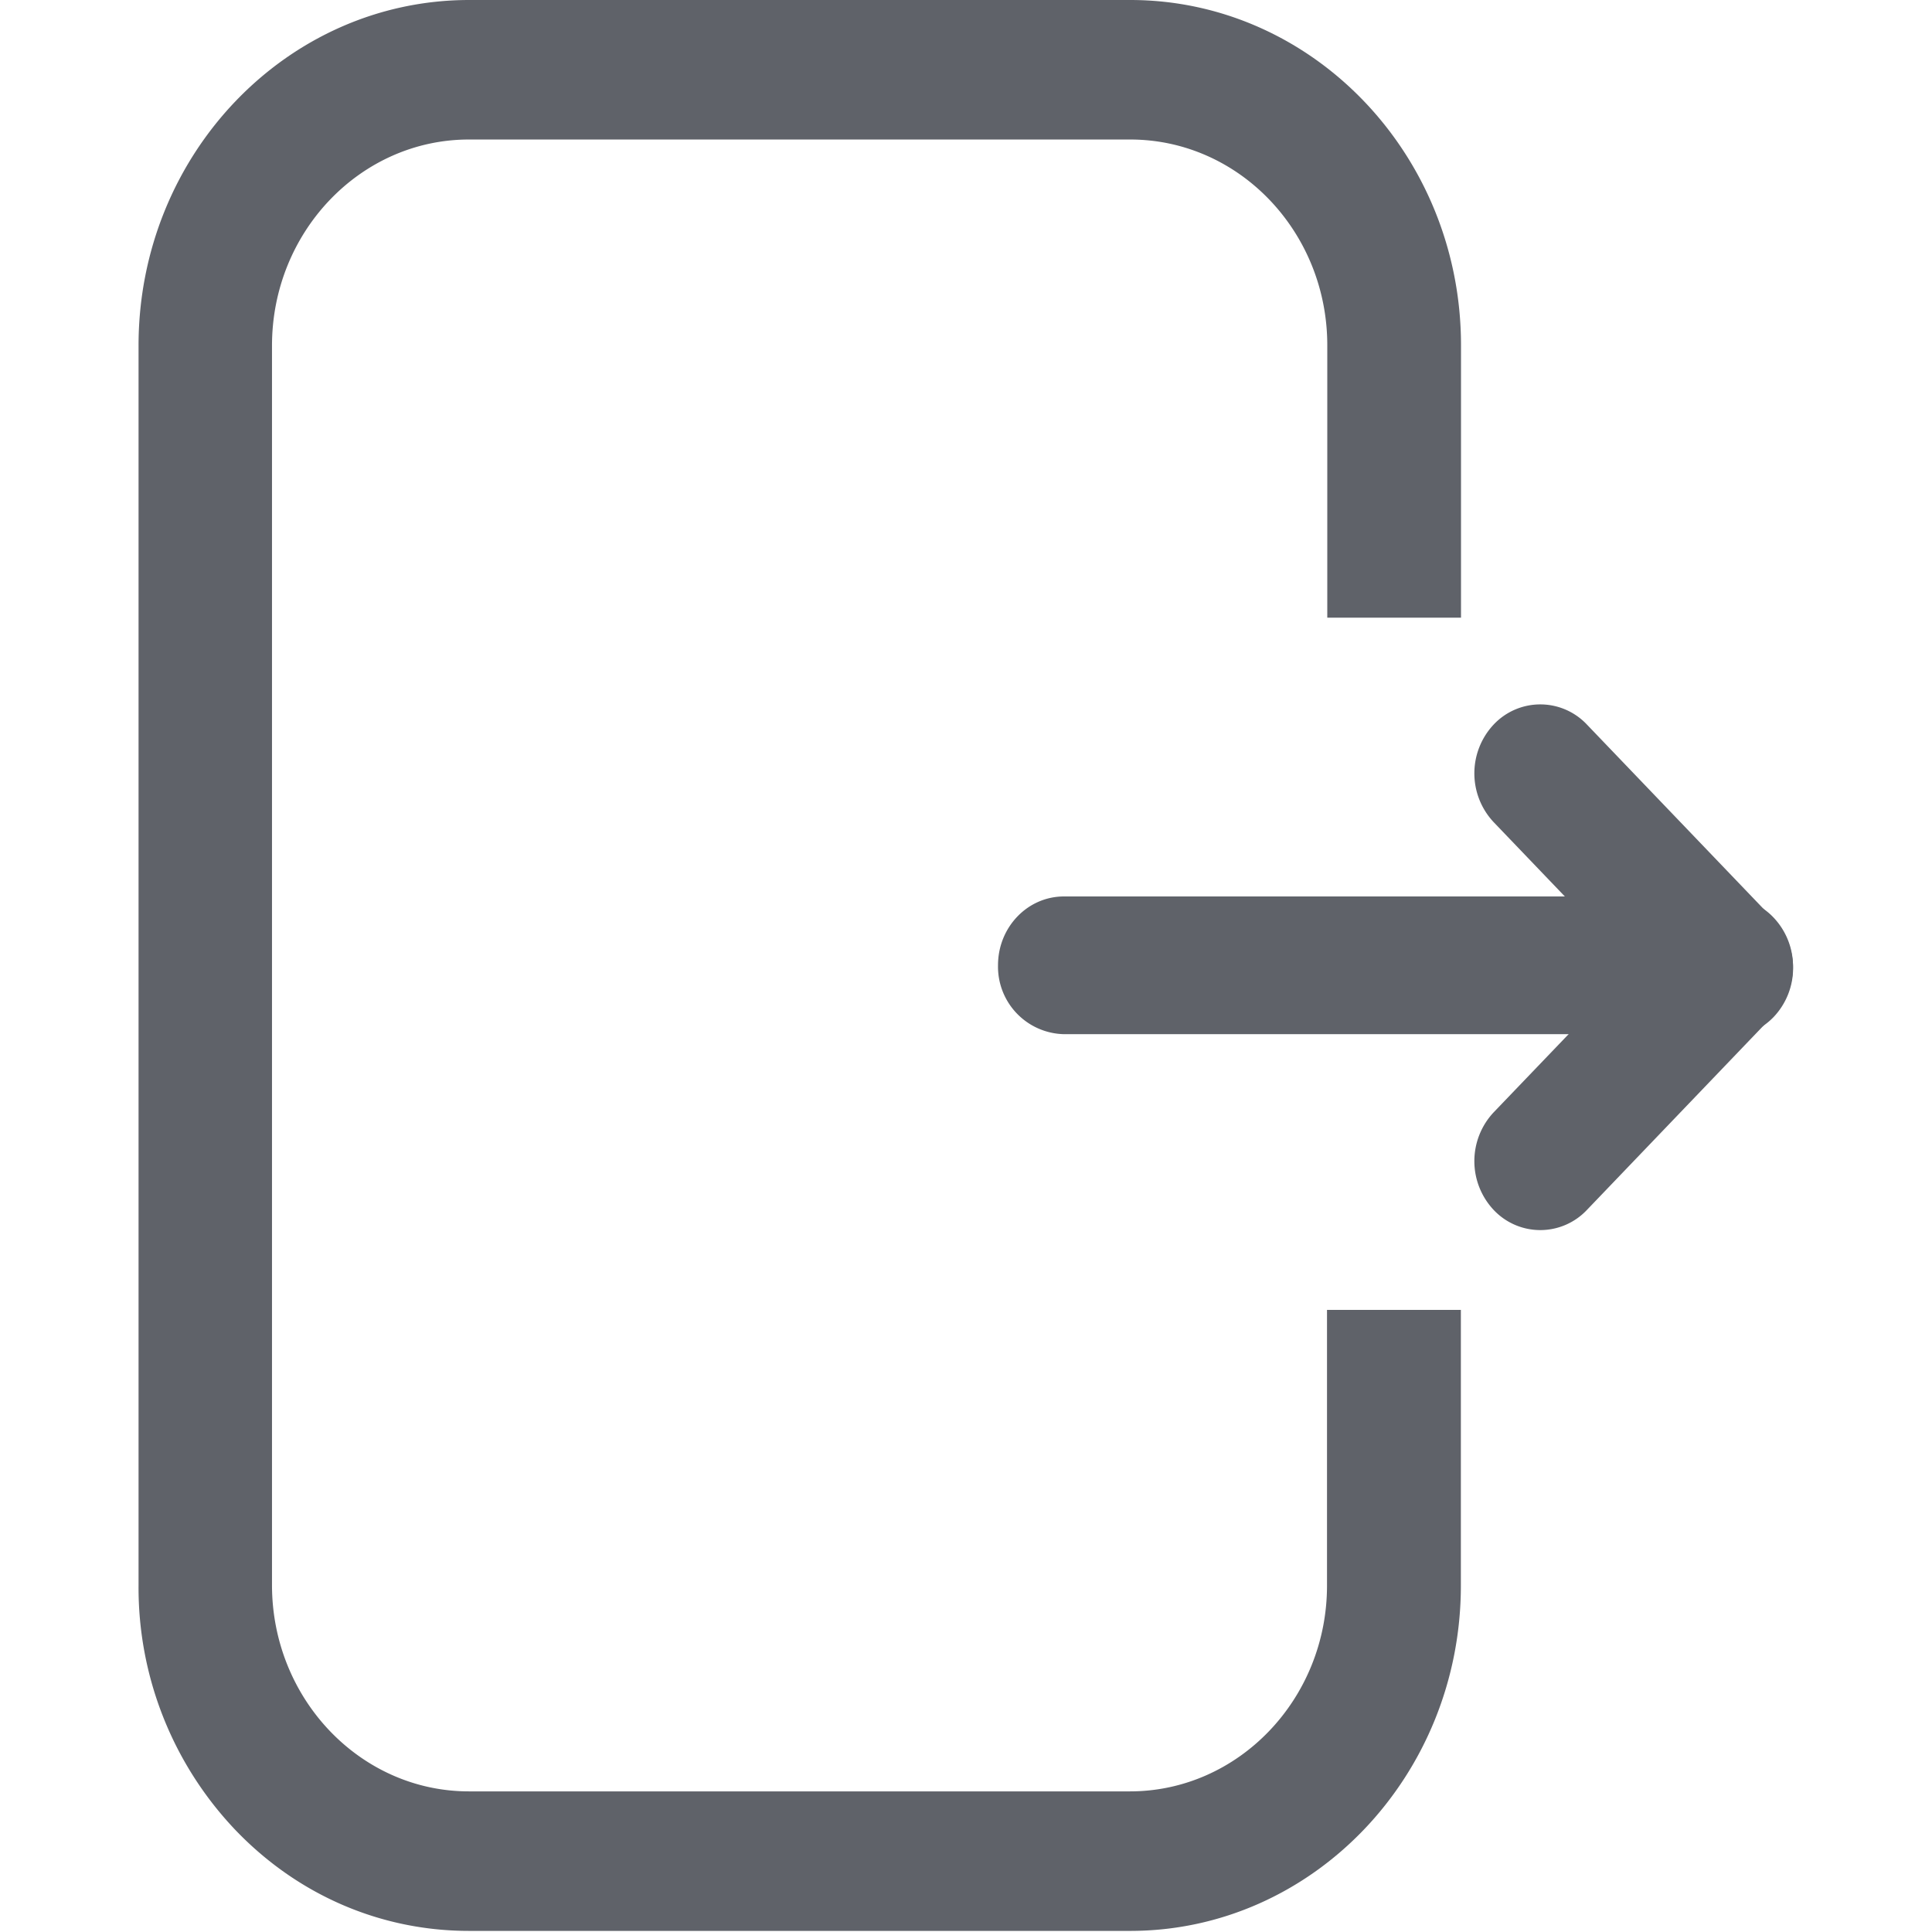 <?xml version="1.0" standalone="no"?><!DOCTYPE svg PUBLIC "-//W3C//DTD SVG 1.1//EN" "http://www.w3.org/Graphics/SVG/1.1/DTD/svg11.dtd"><svg t="1691030996990" class="icon" viewBox="0 0 1024 1024" version="1.1" xmlns="http://www.w3.org/2000/svg" p-id="24773" xmlns:xlink="http://www.w3.org/1999/xlink" width="200" height="200"><path d="M599.04 1023.415H248.539c-46.811 0-90.843-19.017-123.904-53.614a186.368 186.368 0 0 1-51.2-129.682v-656.823C73.362 82.139 151.991 0 248.686 0h350.354c96.622 0 175.323 82.066 175.323 183.003v144.384h-70.875V183.003c0-60.123-46.811-109.056-104.448-109.056H248.539c-57.49 0-104.375 49.006-104.375 109.275v656.896c0 60.27 46.811 109.349 104.375 109.349h350.354c57.563 0 104.448-49.006 104.448-109.056V694.272h70.949v145.993c0.073 100.937-78.629 183.15-175.25 183.15z" fill="#5F6269" p-id="24774"></path><path d="M563.858 475.136h349.989c19.383 0 35.035 16.384 35.035 36.498a35.767 35.767 0 0 1-35.035 36.498H563.931a35.767 35.767 0 0 1-34.962-36.571c0-20.041 15.579-36.425 34.962-36.425z" fill="#5F6269" p-id="24775"></path><path d="M791.625 589.605l98.962-103.205a33.938 33.938 0 0 1 49.518 0 37.595 37.595 0 0 1 0 51.566L841.143 641.243a33.938 33.938 0 0 1-49.518 0 37.815 37.815 0 0 1 0-51.639z" fill="#5F6269" p-id="24776"></path><path d="M791.625 435.712l98.962 103.278c13.751 14.263 35.84 14.263 49.518 0a37.595 37.595 0 0 0 0-51.639L841.143 384.073a33.938 33.938 0 0 0-49.518 0 37.815 37.815 0 0 0 0 51.639z" fill="#5F6269" p-id="24777"></path></svg>